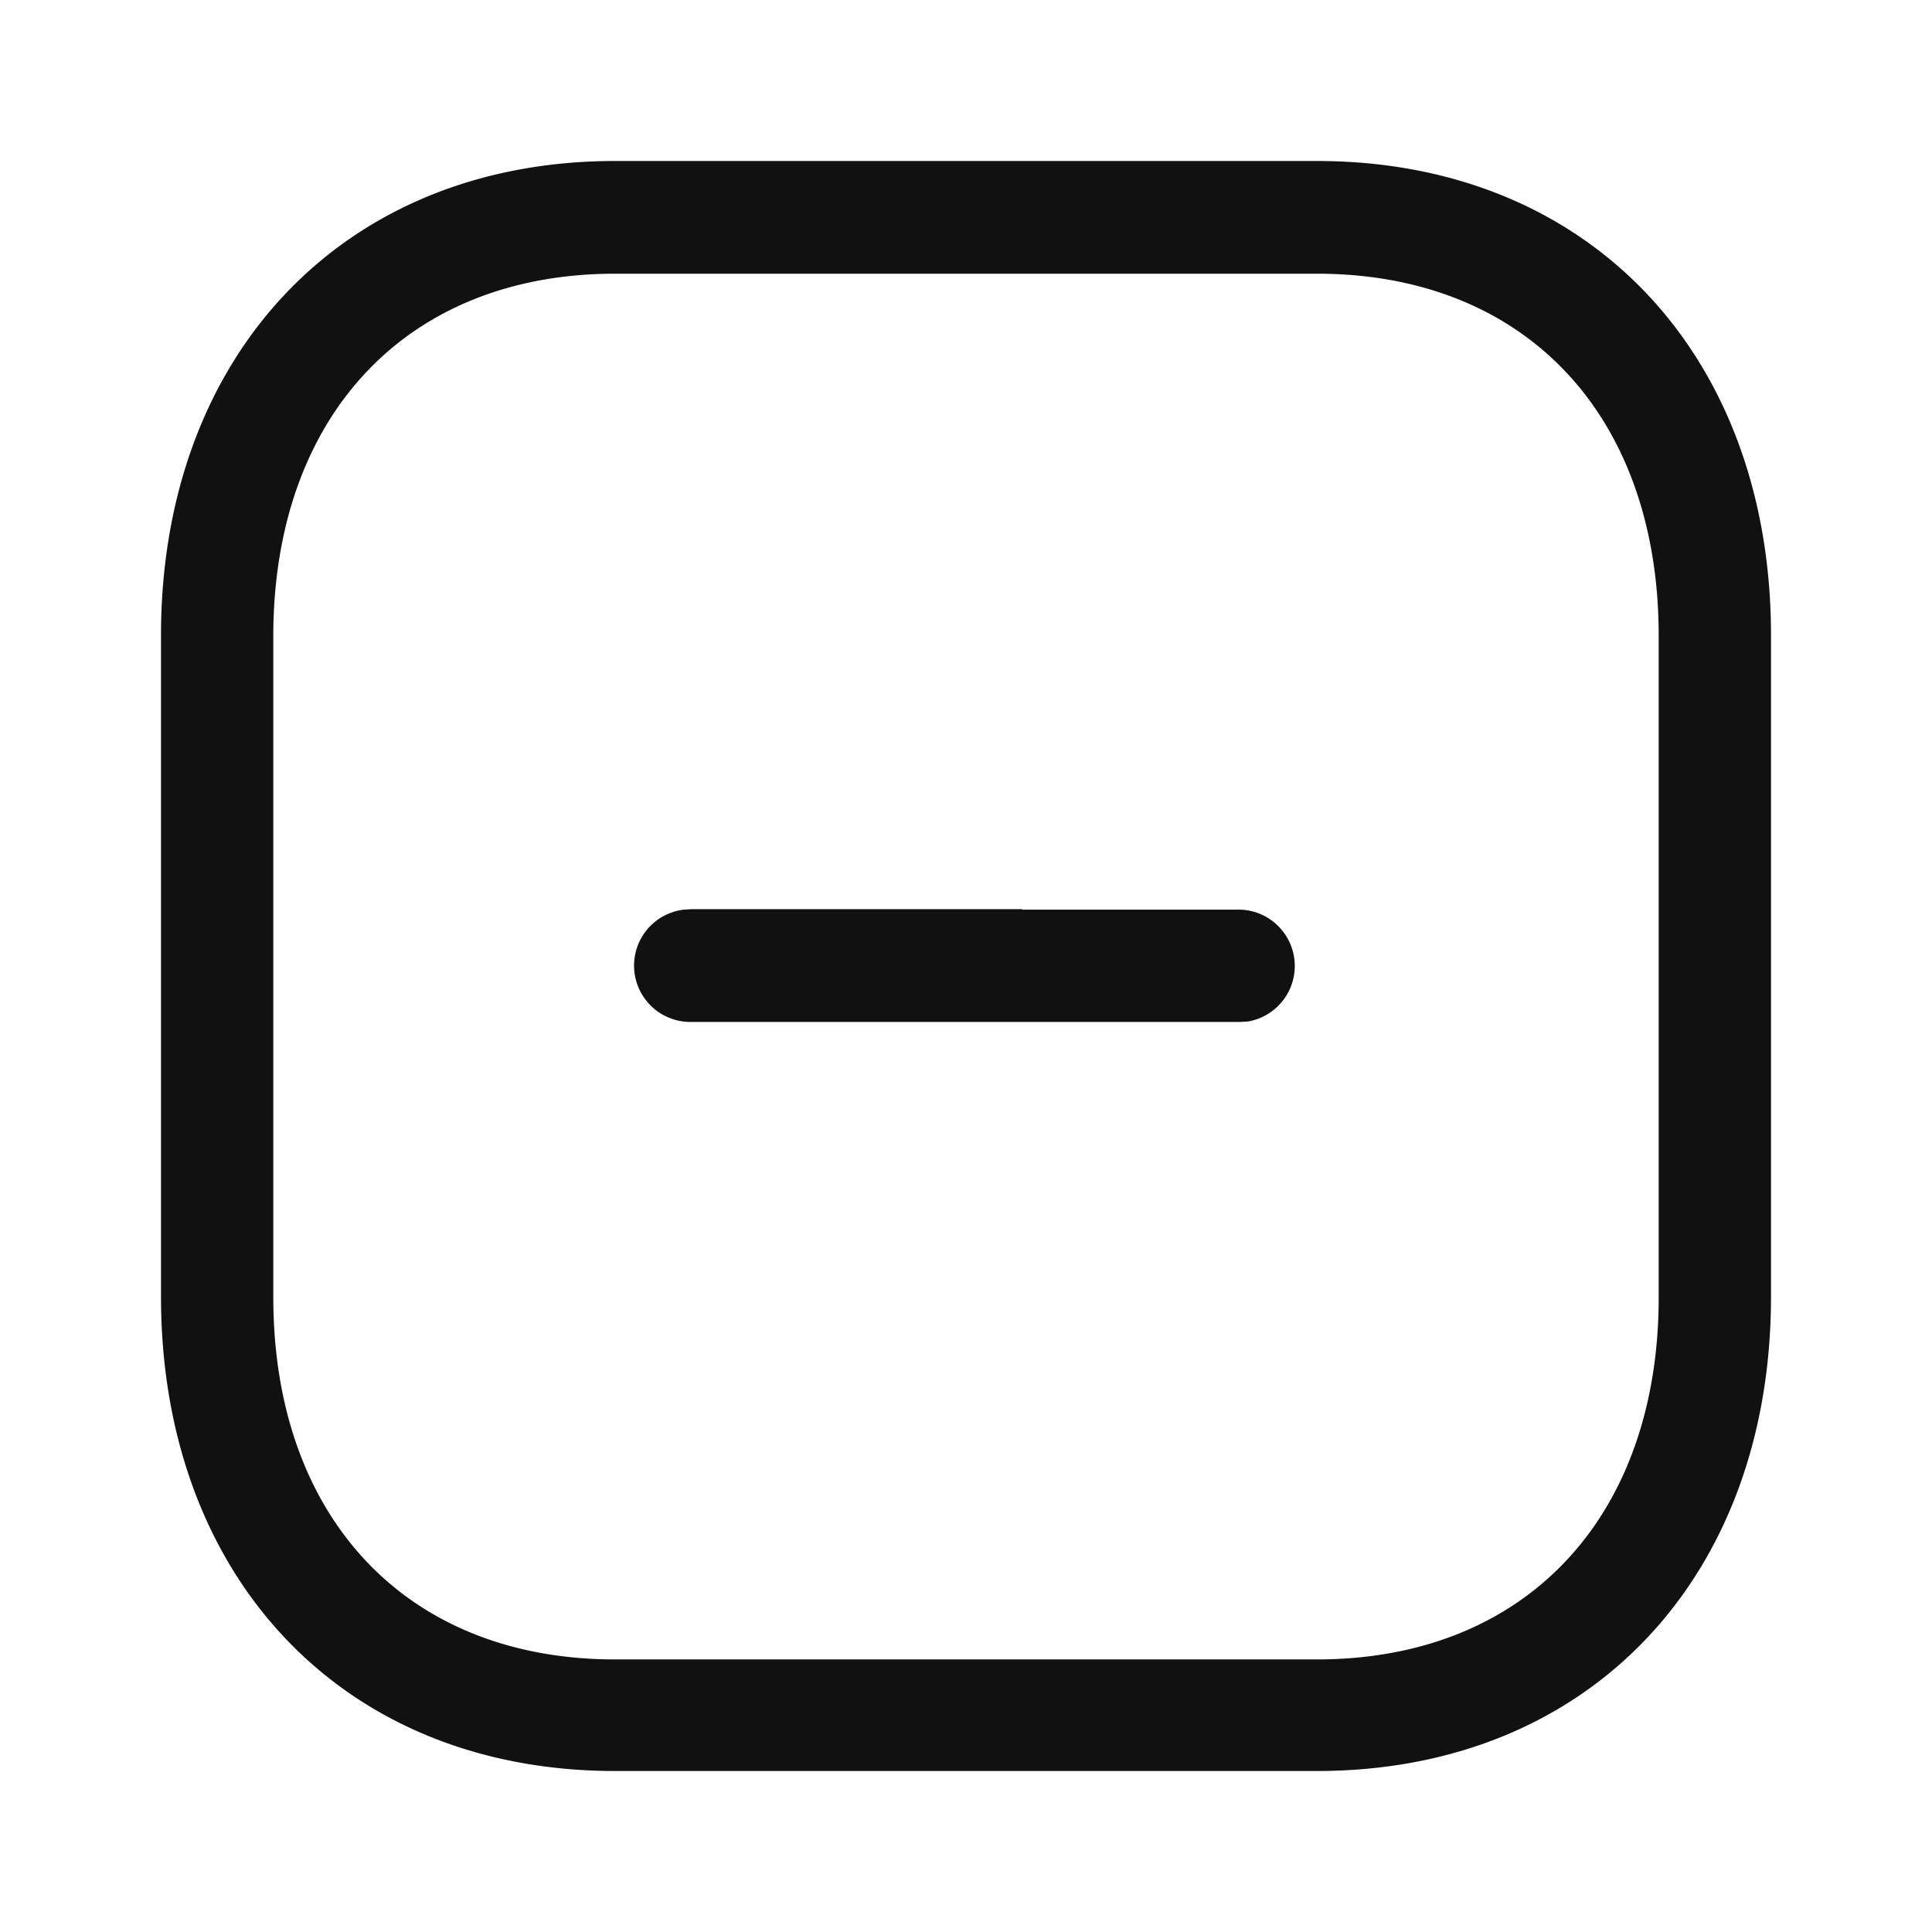 <svg xmlns="http://www.w3.org/2000/svg" width="24" height="24" viewBox="0 0 24 24">
  <g id="Group_193" data-name="Group 193" transform="translate(-1618 -901)">
    <rect id="Rectangle_248" data-name="Rectangle 248" width="24" height="24" transform="translate(1618 901)" fill="rgba(255,255,255,0)"/>
    <path id="Plus" d="M16.359,2H7.641C4.256,2,2,4.42,2,7.893v8.214C2,19.583,4.25,22,7.641,22h8.718C19.75,22,22,19.583,22,16.107V7.893C22,4.417,19.75,2,16.359,2ZM7.641,3.4h8.718c2.6,0,4.246,1.771,4.246,4.5v8.214c0,2.727-1.648,4.5-4.246,4.5H7.641c-2.6,0-4.246-1.771-4.246-4.5V7.893C3.4,5.169,5.049,3.4,7.641,3.4Zm5.056,7.9h2.713a.7.7,0,0,1,.095,1.389l-.095.006H8.589A.7.7,0,0,1,8.494,11.3l.095-.006H12.7Z" transform="translate(1618 901)" fill="#111" fill-rule="evenodd"/>
  </g>
</svg>
